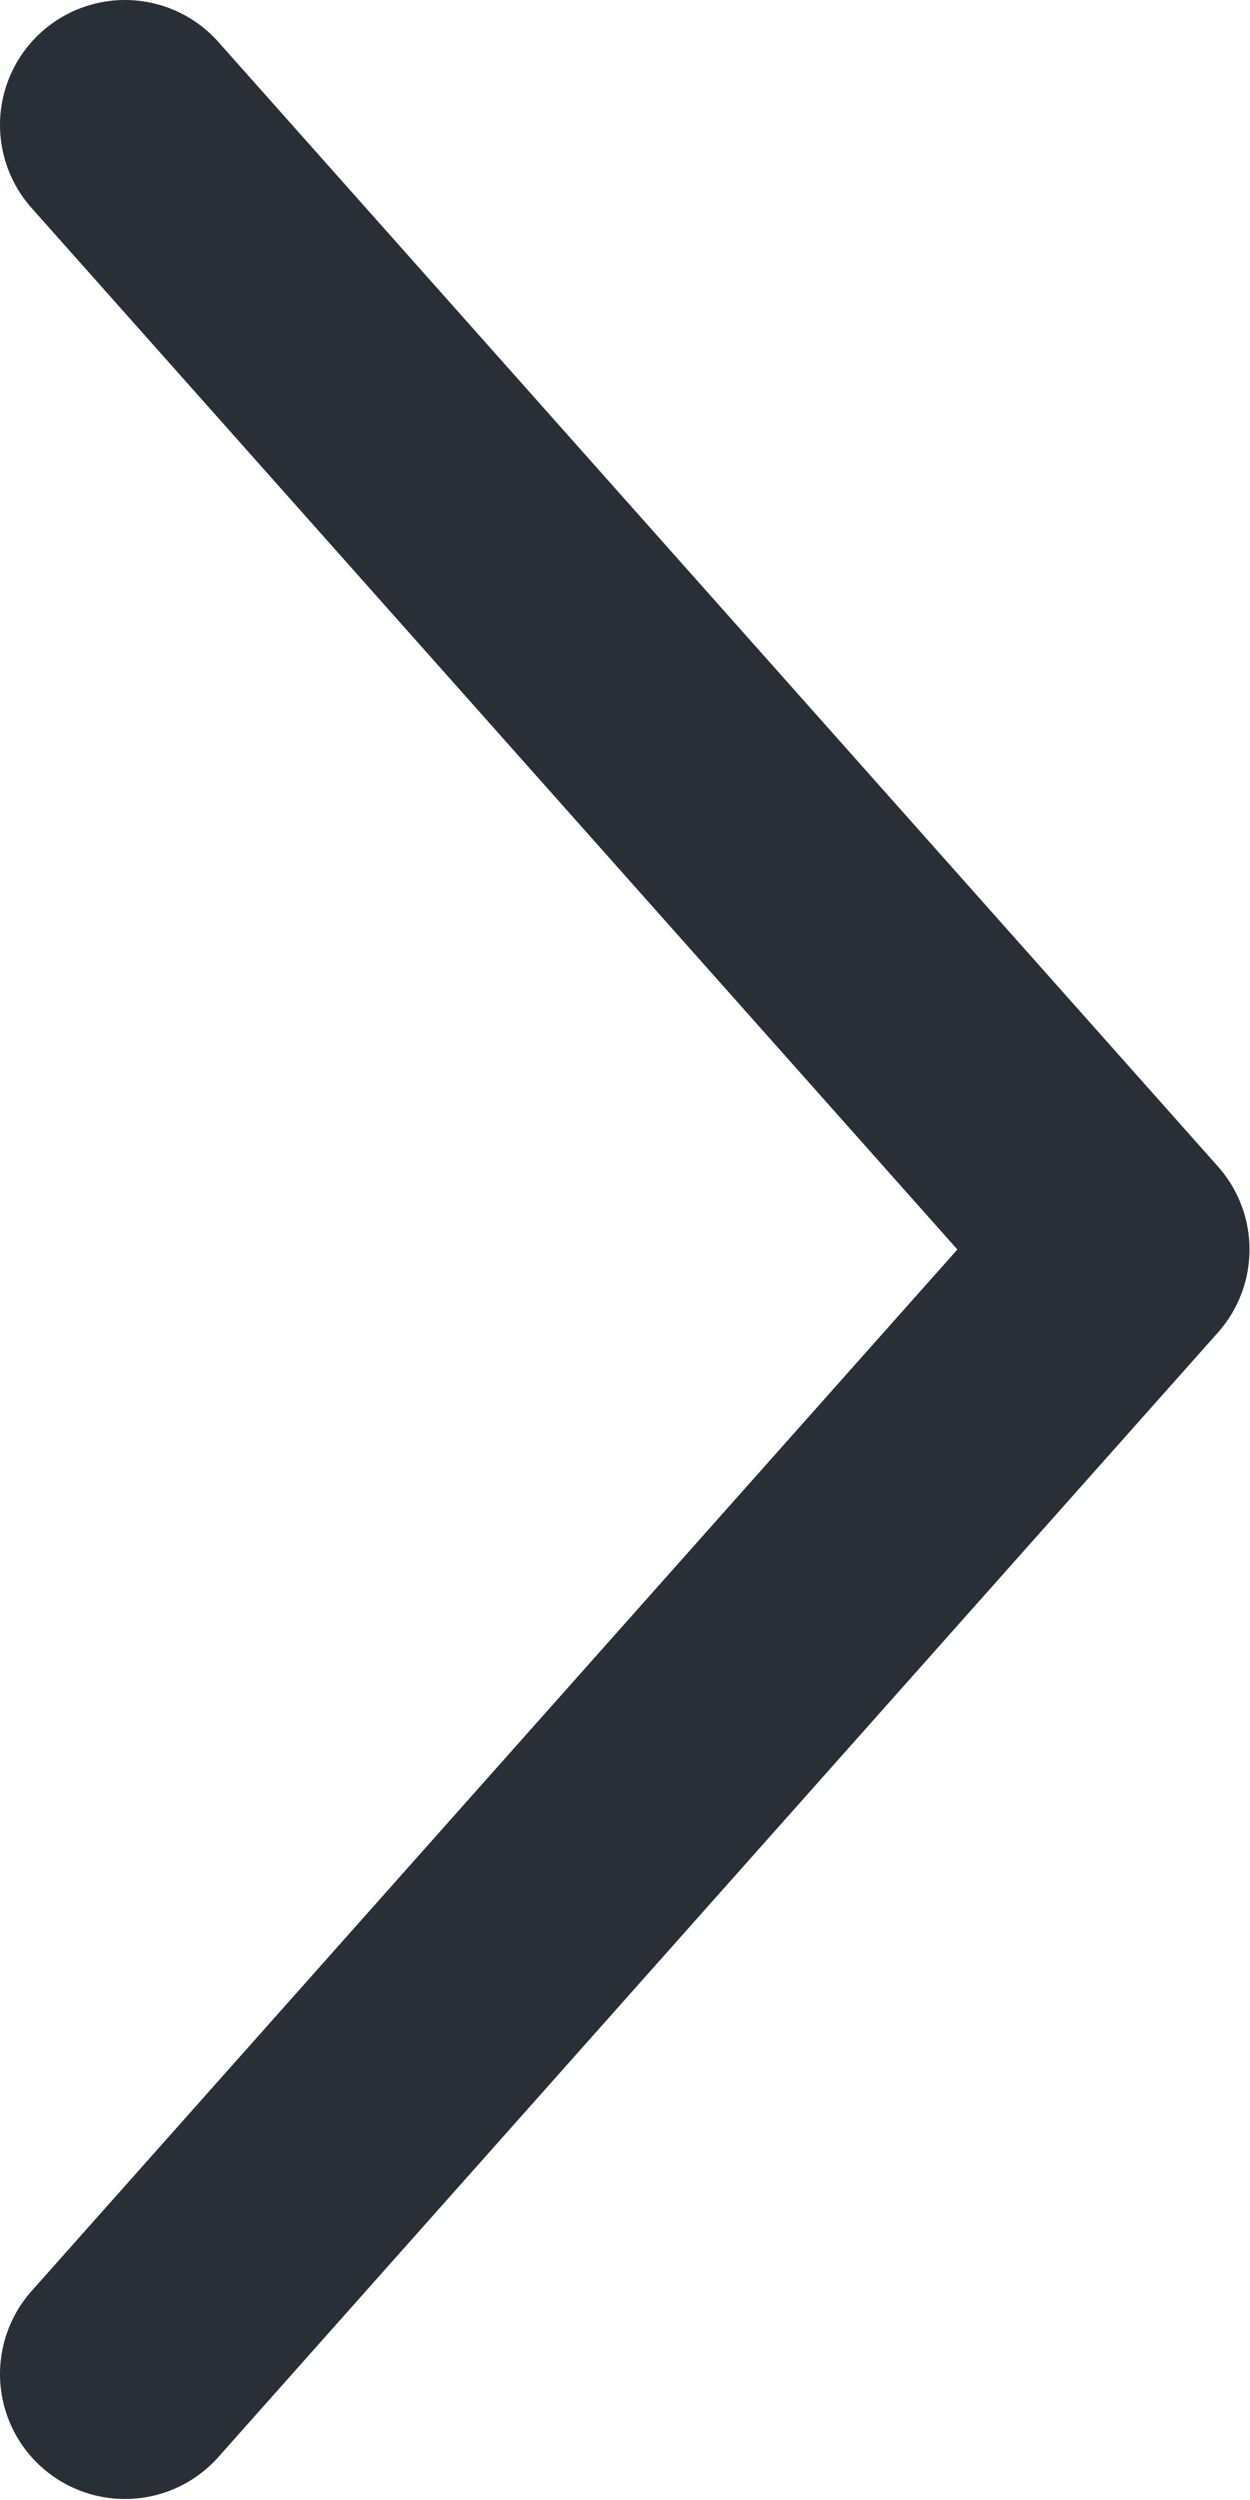 <svg width="10.004" height="20.008" viewBox="0 0 10.004 20.008" fill="none" xmlns="http://www.w3.org/2000/svg" xmlns:xlink="http://www.w3.org/1999/xlink">
	<desc>
			Created with Pixso.
	</desc>
	<defs/>
	<path id="Vector" d="M1 19L9 10L1 1" stroke="#292F36" stroke-opacity="1" stroke-width="2" stroke-linejoin="round" stroke-linecap="round"/>
</svg>
